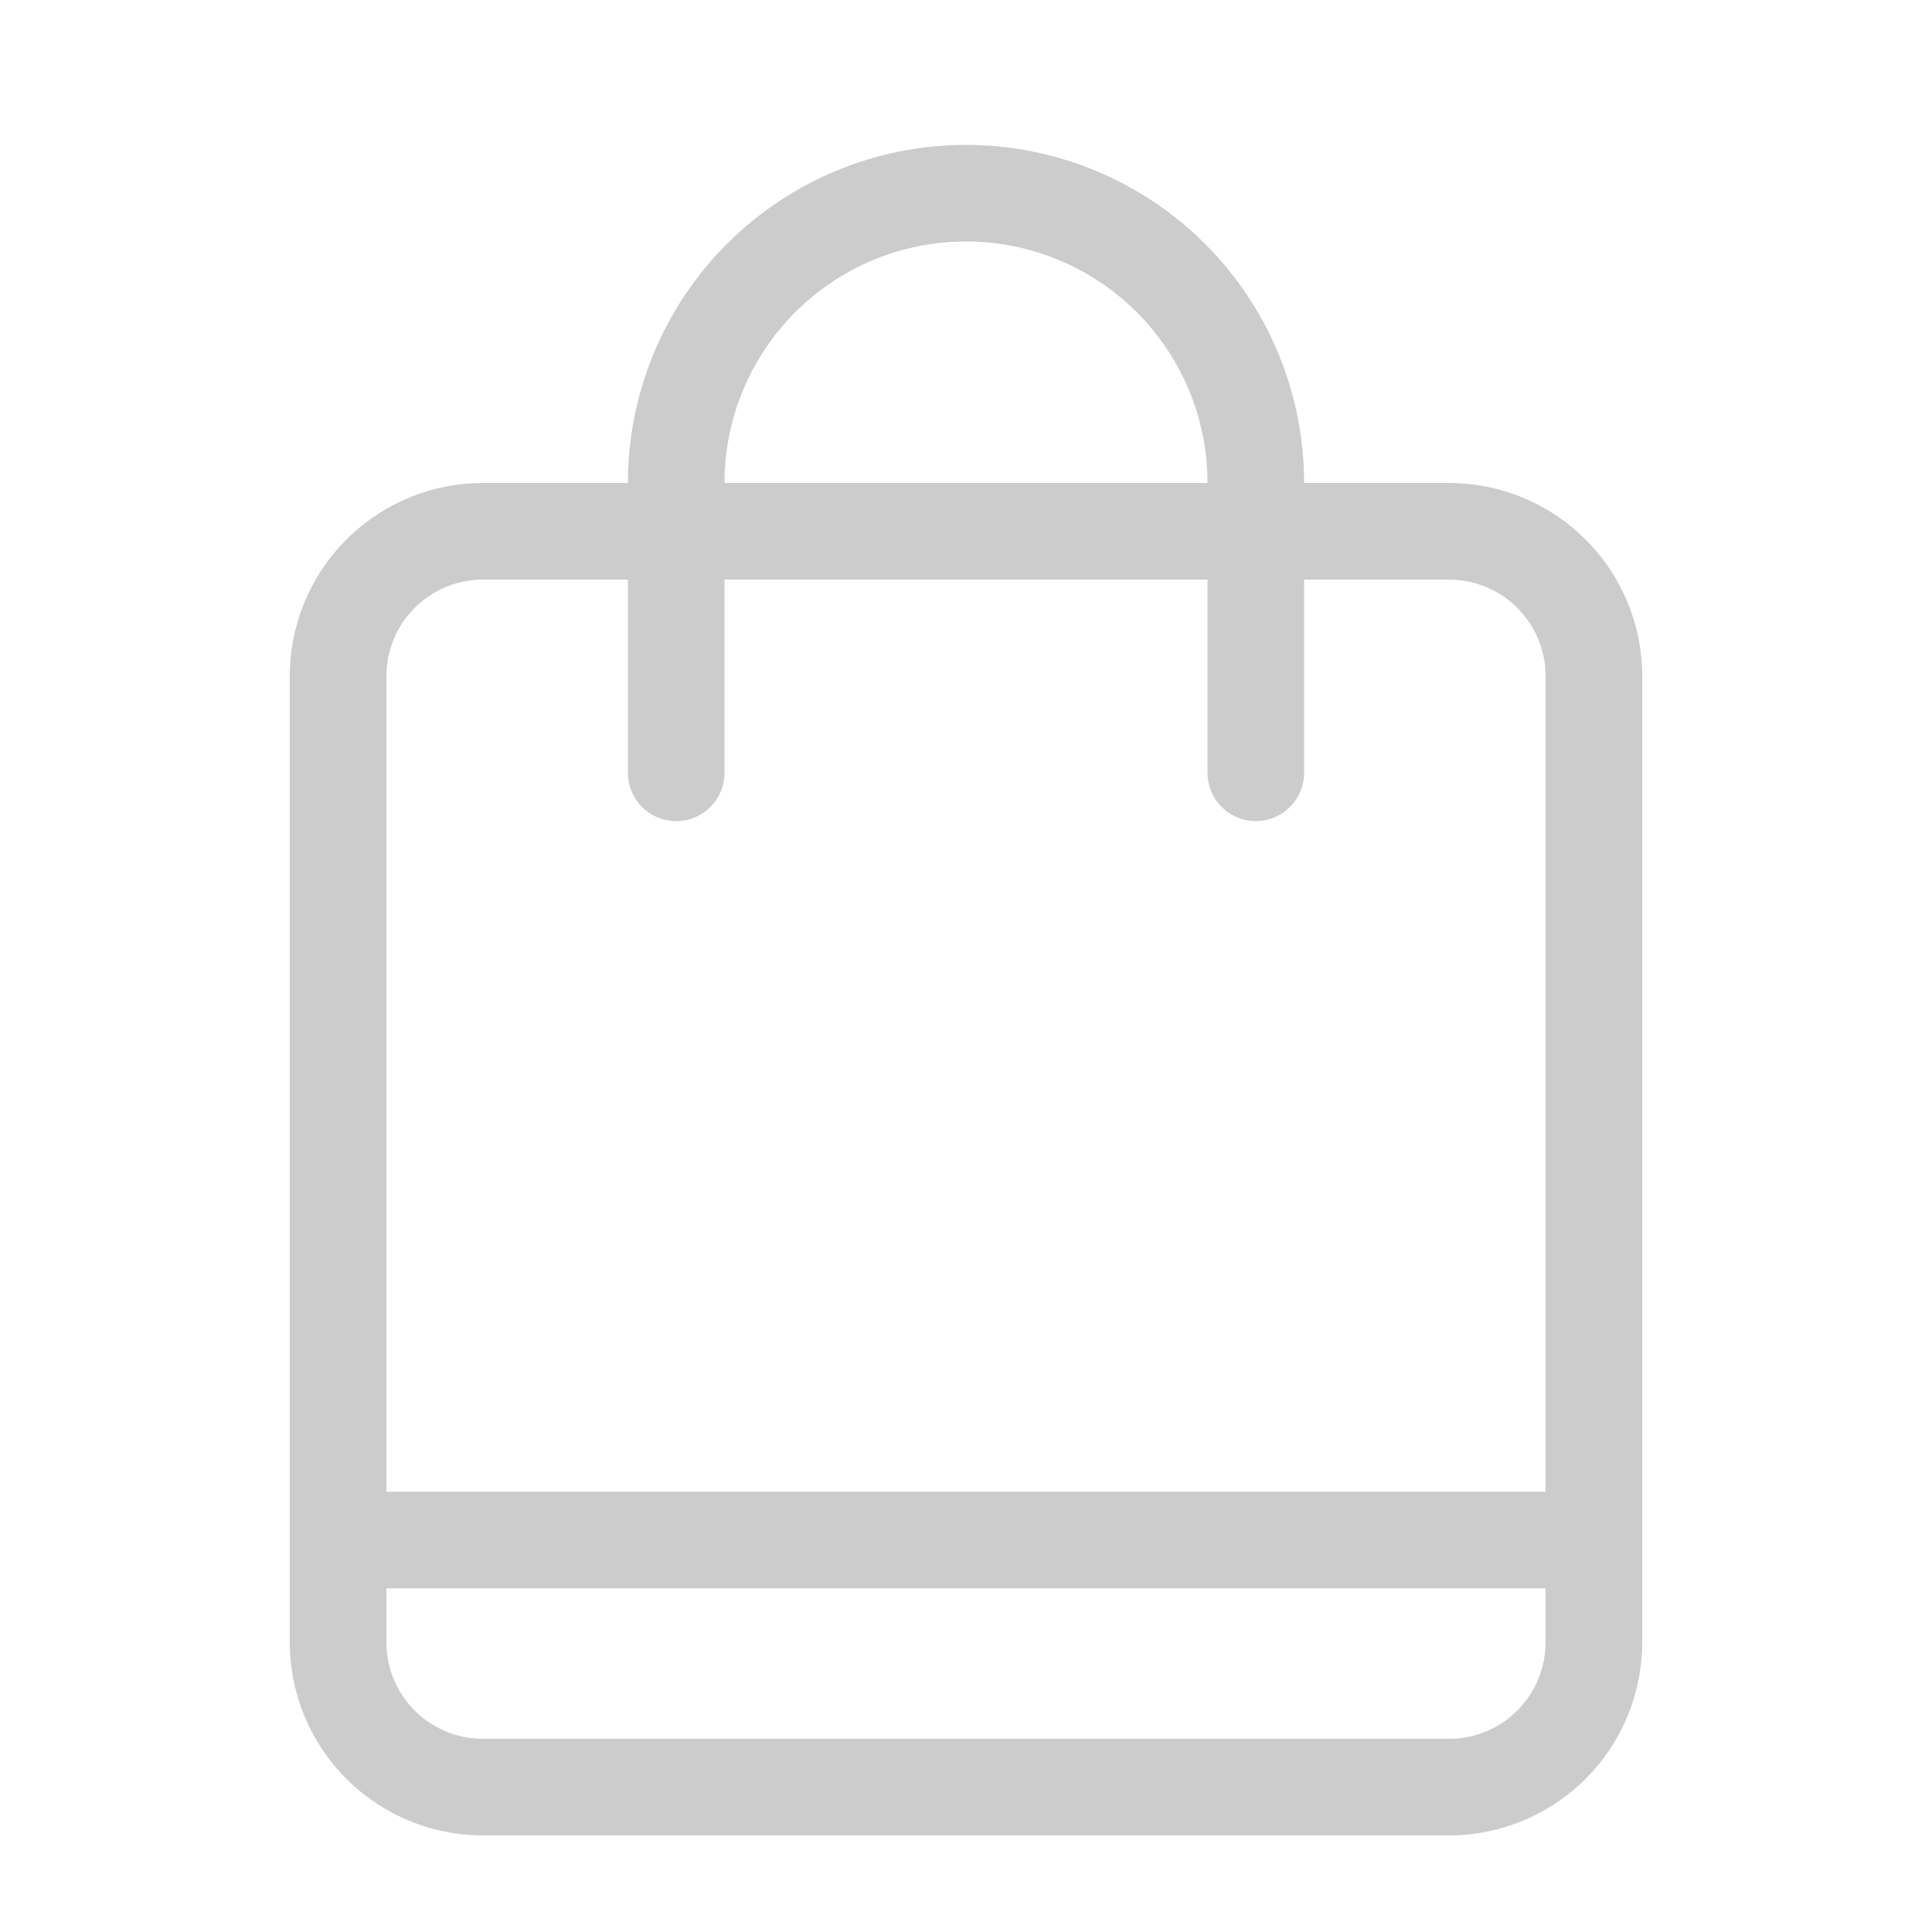 <?xml version="1.0" standalone="no"?><!DOCTYPE svg PUBLIC "-//W3C//DTD SVG 1.1//EN" "http://www.w3.org/Graphics/SVG/1.1/DTD/svg11.dtd"><svg t="1612795516799" class="icon" viewBox="0 0 1024 1024" version="1.1" xmlns="http://www.w3.org/2000/svg" p-id="11360" xmlns:xlink="http://www.w3.org/1999/xlink" width="200" height="200"><defs><style type="text/css"></style></defs><path d="M256 307.2a51.2 51.2 0 0 0-51.2 51.2v512a51.2 51.2 0 0 0 51.2 51.2h512a51.2 51.2 0 0 0 51.2-51.2v-512a51.2 51.2 0 0 0-51.2-51.2H256z m0-51.2h512a102.4 102.4 0 0 1 102.4 102.4v512A102.4 102.4 0 0 1 768 972.8H256a102.4 102.4 0 0 1-102.4-102.4v-512A102.4 102.4 0 0 1 256 256z" fill="#cccccc" p-id="11361"></path><path d="M384 409.6a25.6 25.6 0 0 1-51.2 0V256a179.2 179.2 0 0 1 358.4 0v153.6a25.6 25.6 0 0 1-51.2 0V256a128 128 0 0 0-256 0v153.6zM188.493 841.856v-51.2h668.851v51.2z" fill="#cccccc" p-id="11362"></path></svg>